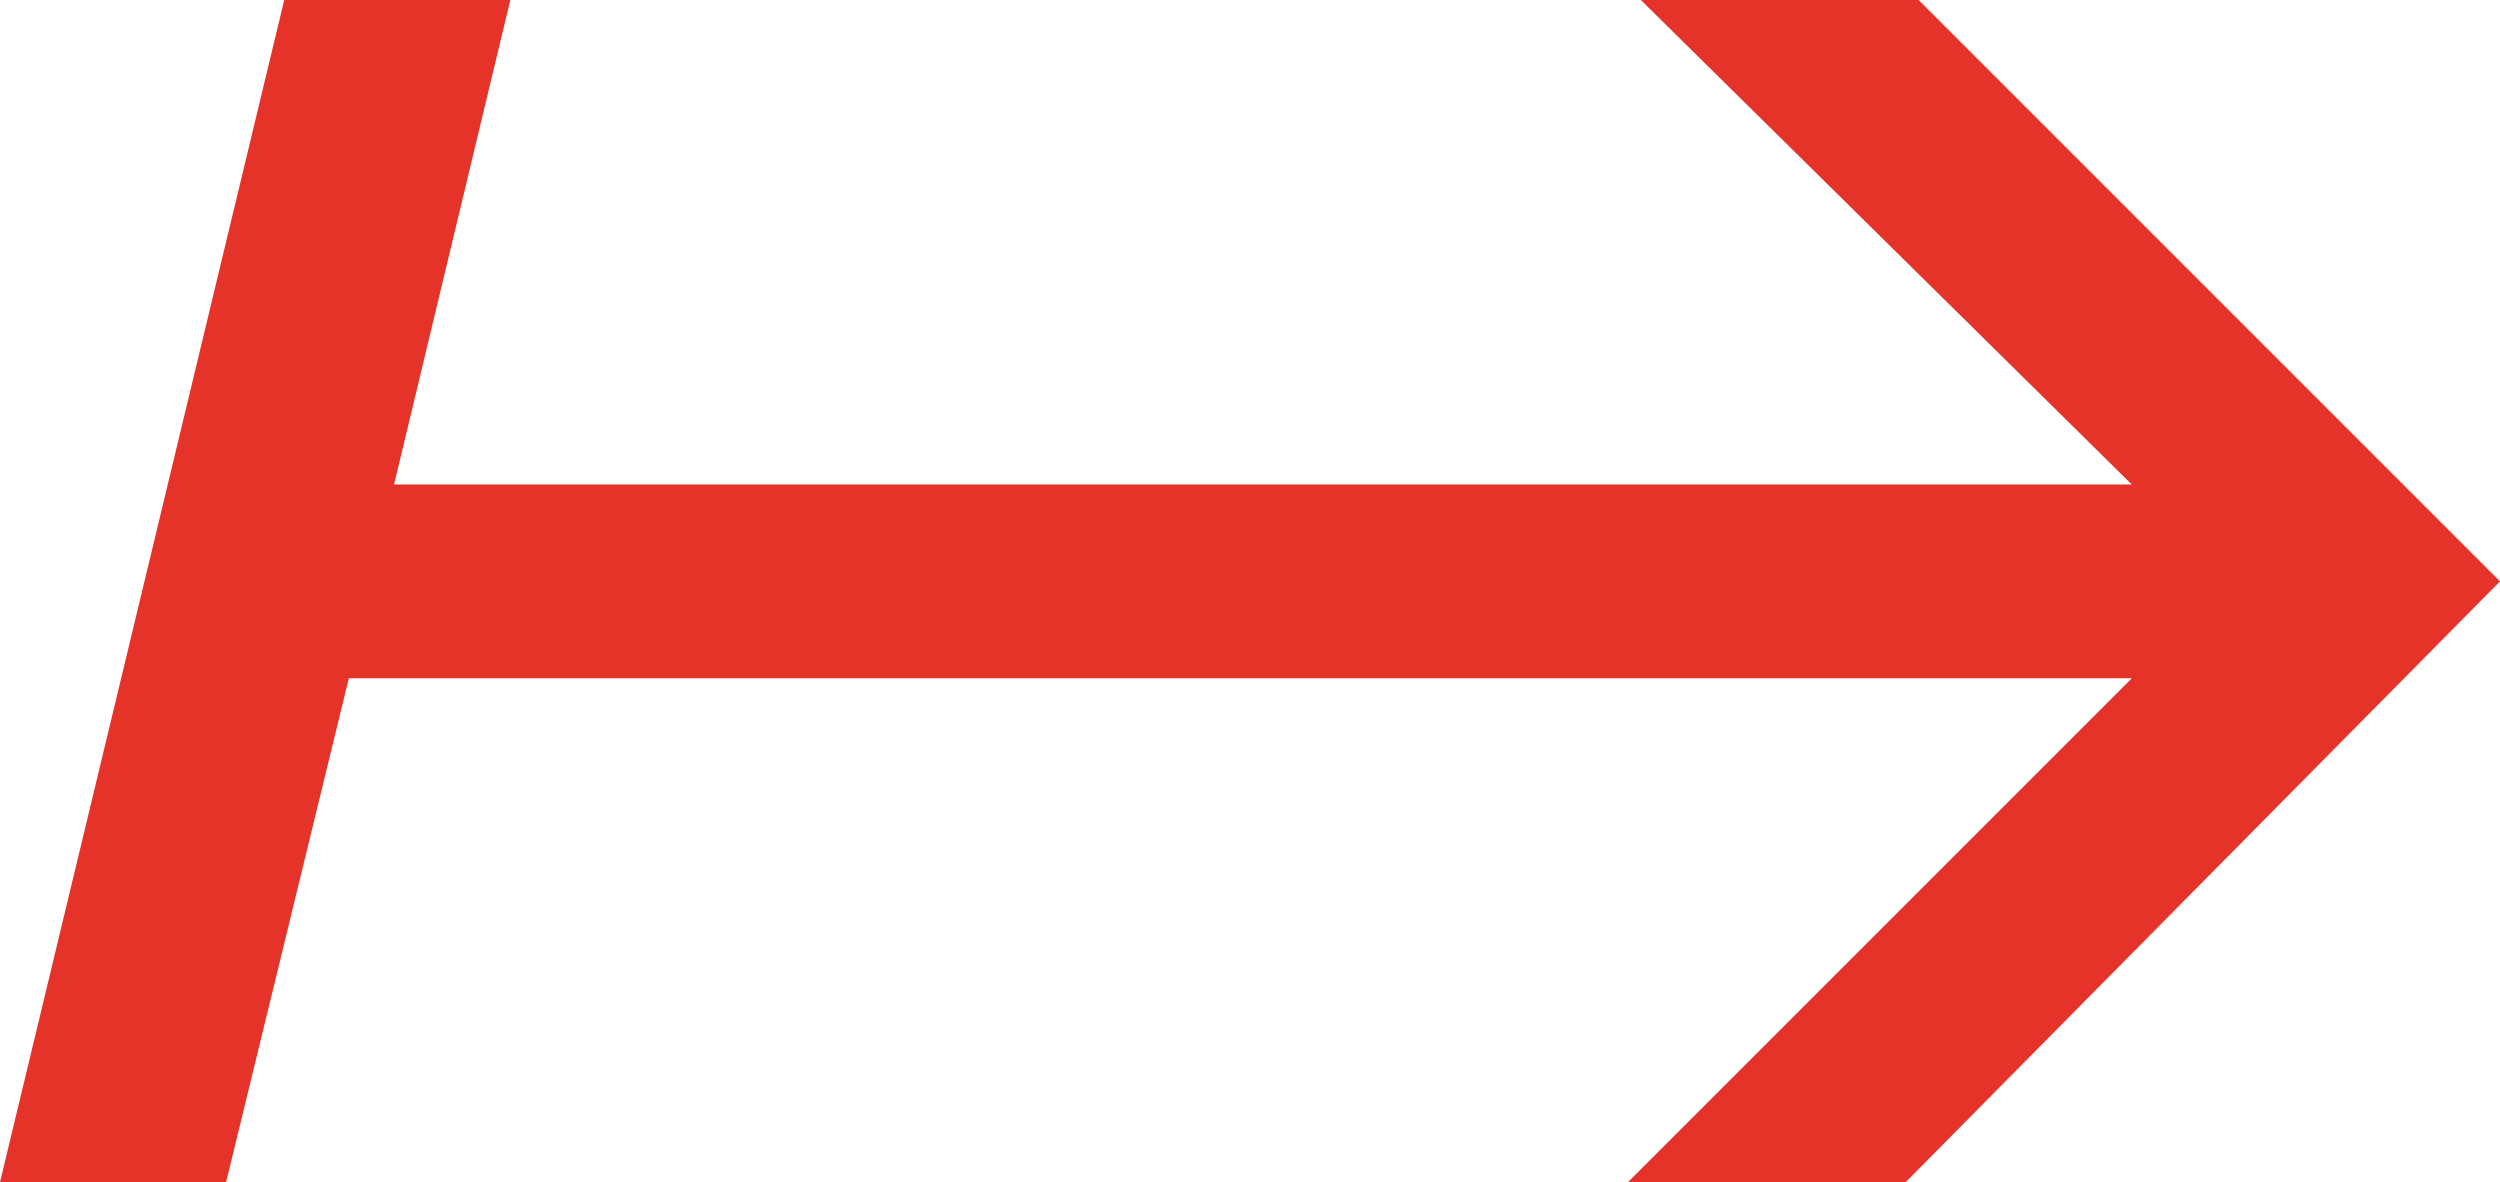 <svg id="Ebene_1" data-name="Ebene 1" xmlns="http://www.w3.org/2000/svg" viewBox="0 0 38.7 18.3"><polygon points="29.7 0 25.4 0 33 7.5 6.1 7.5 7.9 0 4.4 0 0 18.3 3.5 18.3 5.4 10.5 33 10.5 25.2 18.3 29.5 18.3 38.7 9 29.7 0" style="fill:#e63329"/></svg>